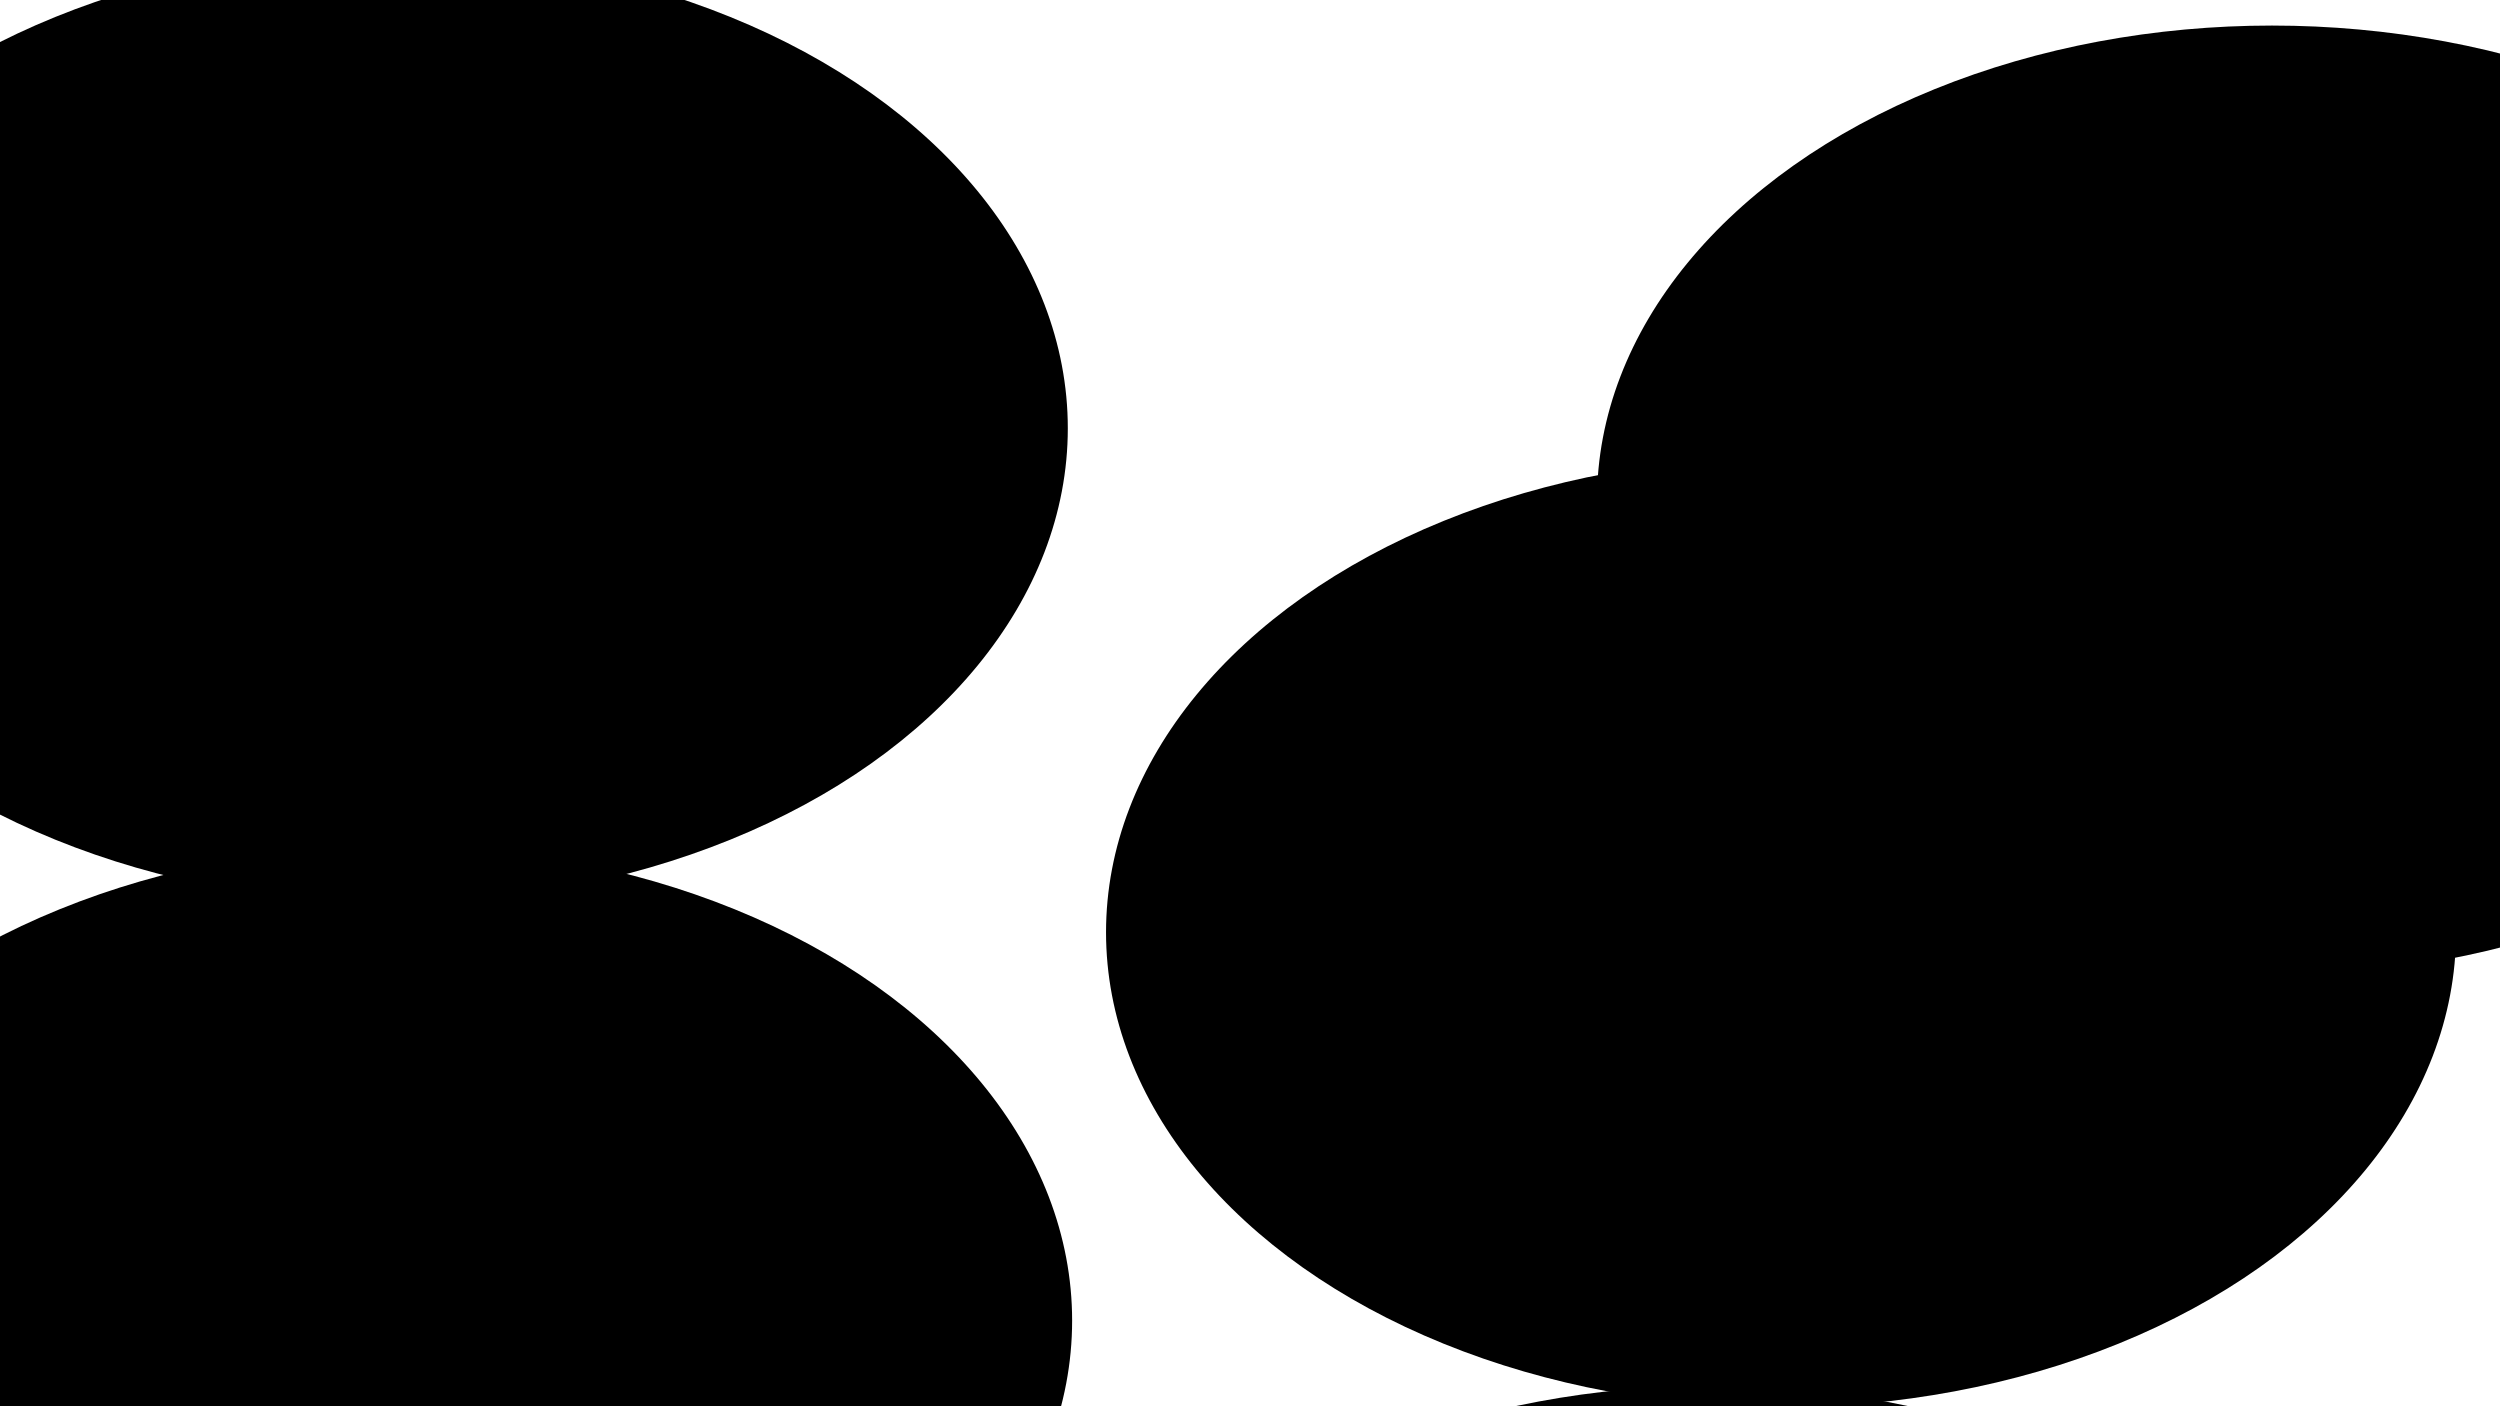 <svg xmlns="http://www.w3.org/2000/svg" version="1.1" xmlns:xlink="http://www.w3.org/1999/xlink" xmlns:svgjs="http://svgjs.dev/svgjs" viewBox="0 0 800 450" opacity="1"><defs><filter id="bbblurry-filter" x="-100%" y="-100%" width="400%" height="400%" filterUnits="objectBoundingBox" primitiveUnits="userSpaceOnUse" color-interpolation-filters="sRGB">
	<feGaussianBlur stdDeviation="77" x="0%" y="0%" width="100%" height="100%" in="SourceGraphic" edgeMode="none" result="blur"></feGaussianBlur></filter></defs><g filter="url(#bbblurry-filter)"><ellipse rx="216" ry="152" cx="547.84" cy="595.395" fill="hsl(37, 99%, 67%)"></ellipse><ellipse rx="216" ry="152" cx="727.036" cy="160.179" fill="hsl(316, 73%, 52%)"></ellipse><ellipse rx="216" ry="152" cx="127.081" cy="422.6" fill="hsl(185, 100%, 57%)"></ellipse><ellipse rx="216" ry="152" cx="125.698" cy="137.063" fill="hsla(167, 72%, 60%, 1.00)"></ellipse><ellipse rx="216" ry="152" cx="569.931" cy="298.337" fill="hsla(272, 99%, 54%, 1.00)"></ellipse></g></svg>
